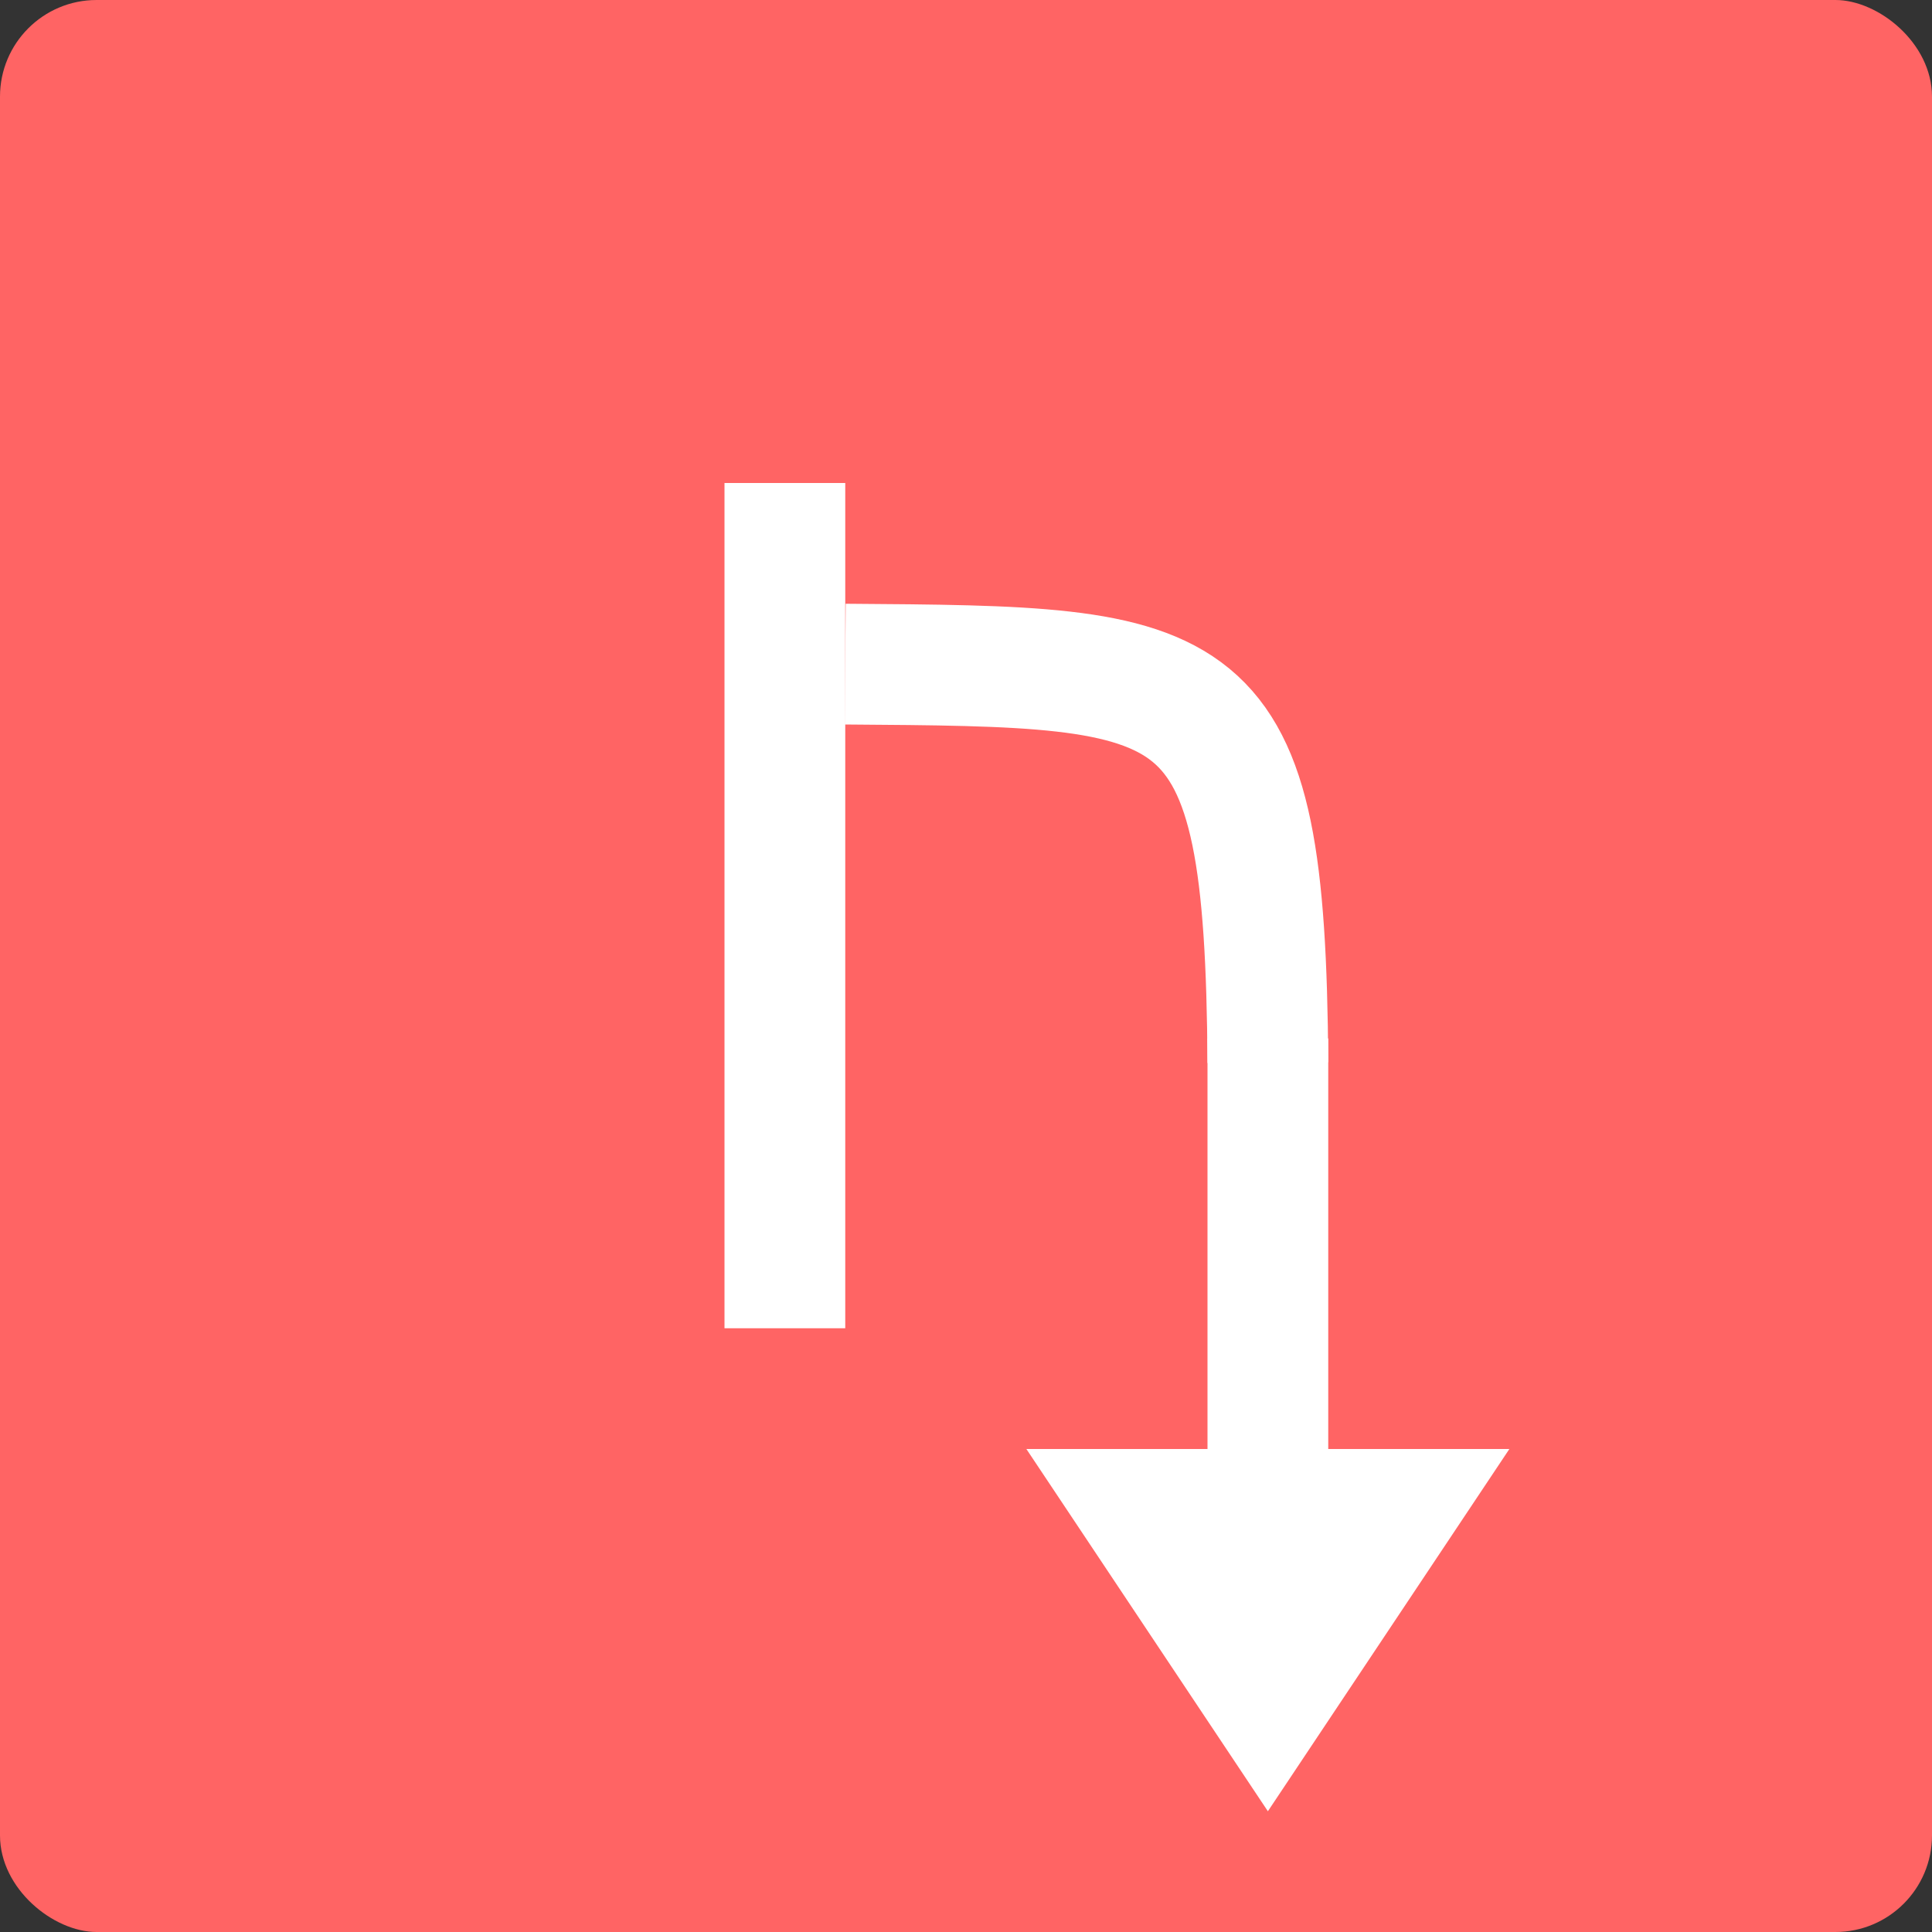 <?xml version="1.0" encoding="UTF-8" standalone="no"?>
<svg xmlns="http://www.w3.org/2000/svg" height="16" width="16" version="1">
 <rect width="100%" height="100%" fill="#333333" stroke="none"/>
 <path style="opacity:0.05;stroke-width:0.4" d="M 0.8,0.4 C 0.357,0.4 0,0.757 0,1.2 V 8 H 16 V 1.2 C 16,0.757 15.643,0.4 15.2,0.4 Z"/>
 <rect transform="matrix(0,-1,-1,0,0,0)" rx=".8" ry=".8" height="16" width="16" y="-16" x="-16" style="fill:#ff6464;fill-opacity:1;stroke-width:0.4"/>
 <path style="opacity:1;fill:#ffffff;fill-opacity:1;stroke-width:0.365" d="M 10,12 H 8.5 l 2,3 2,-3 H 11 V 8.6 h -1 z"/>
 <path style="opacity:1;fill:#ffffff;fill-opacity:1;" d="m 6,4 h 1 v 7 H 6 Z"/>
 <path style="fill:none;stroke:#ffffff;stroke-opacity:1" d="M 10.5,8.8 C 10.478,5.507 9.991,5.522 7,5.5"/>
</svg>
